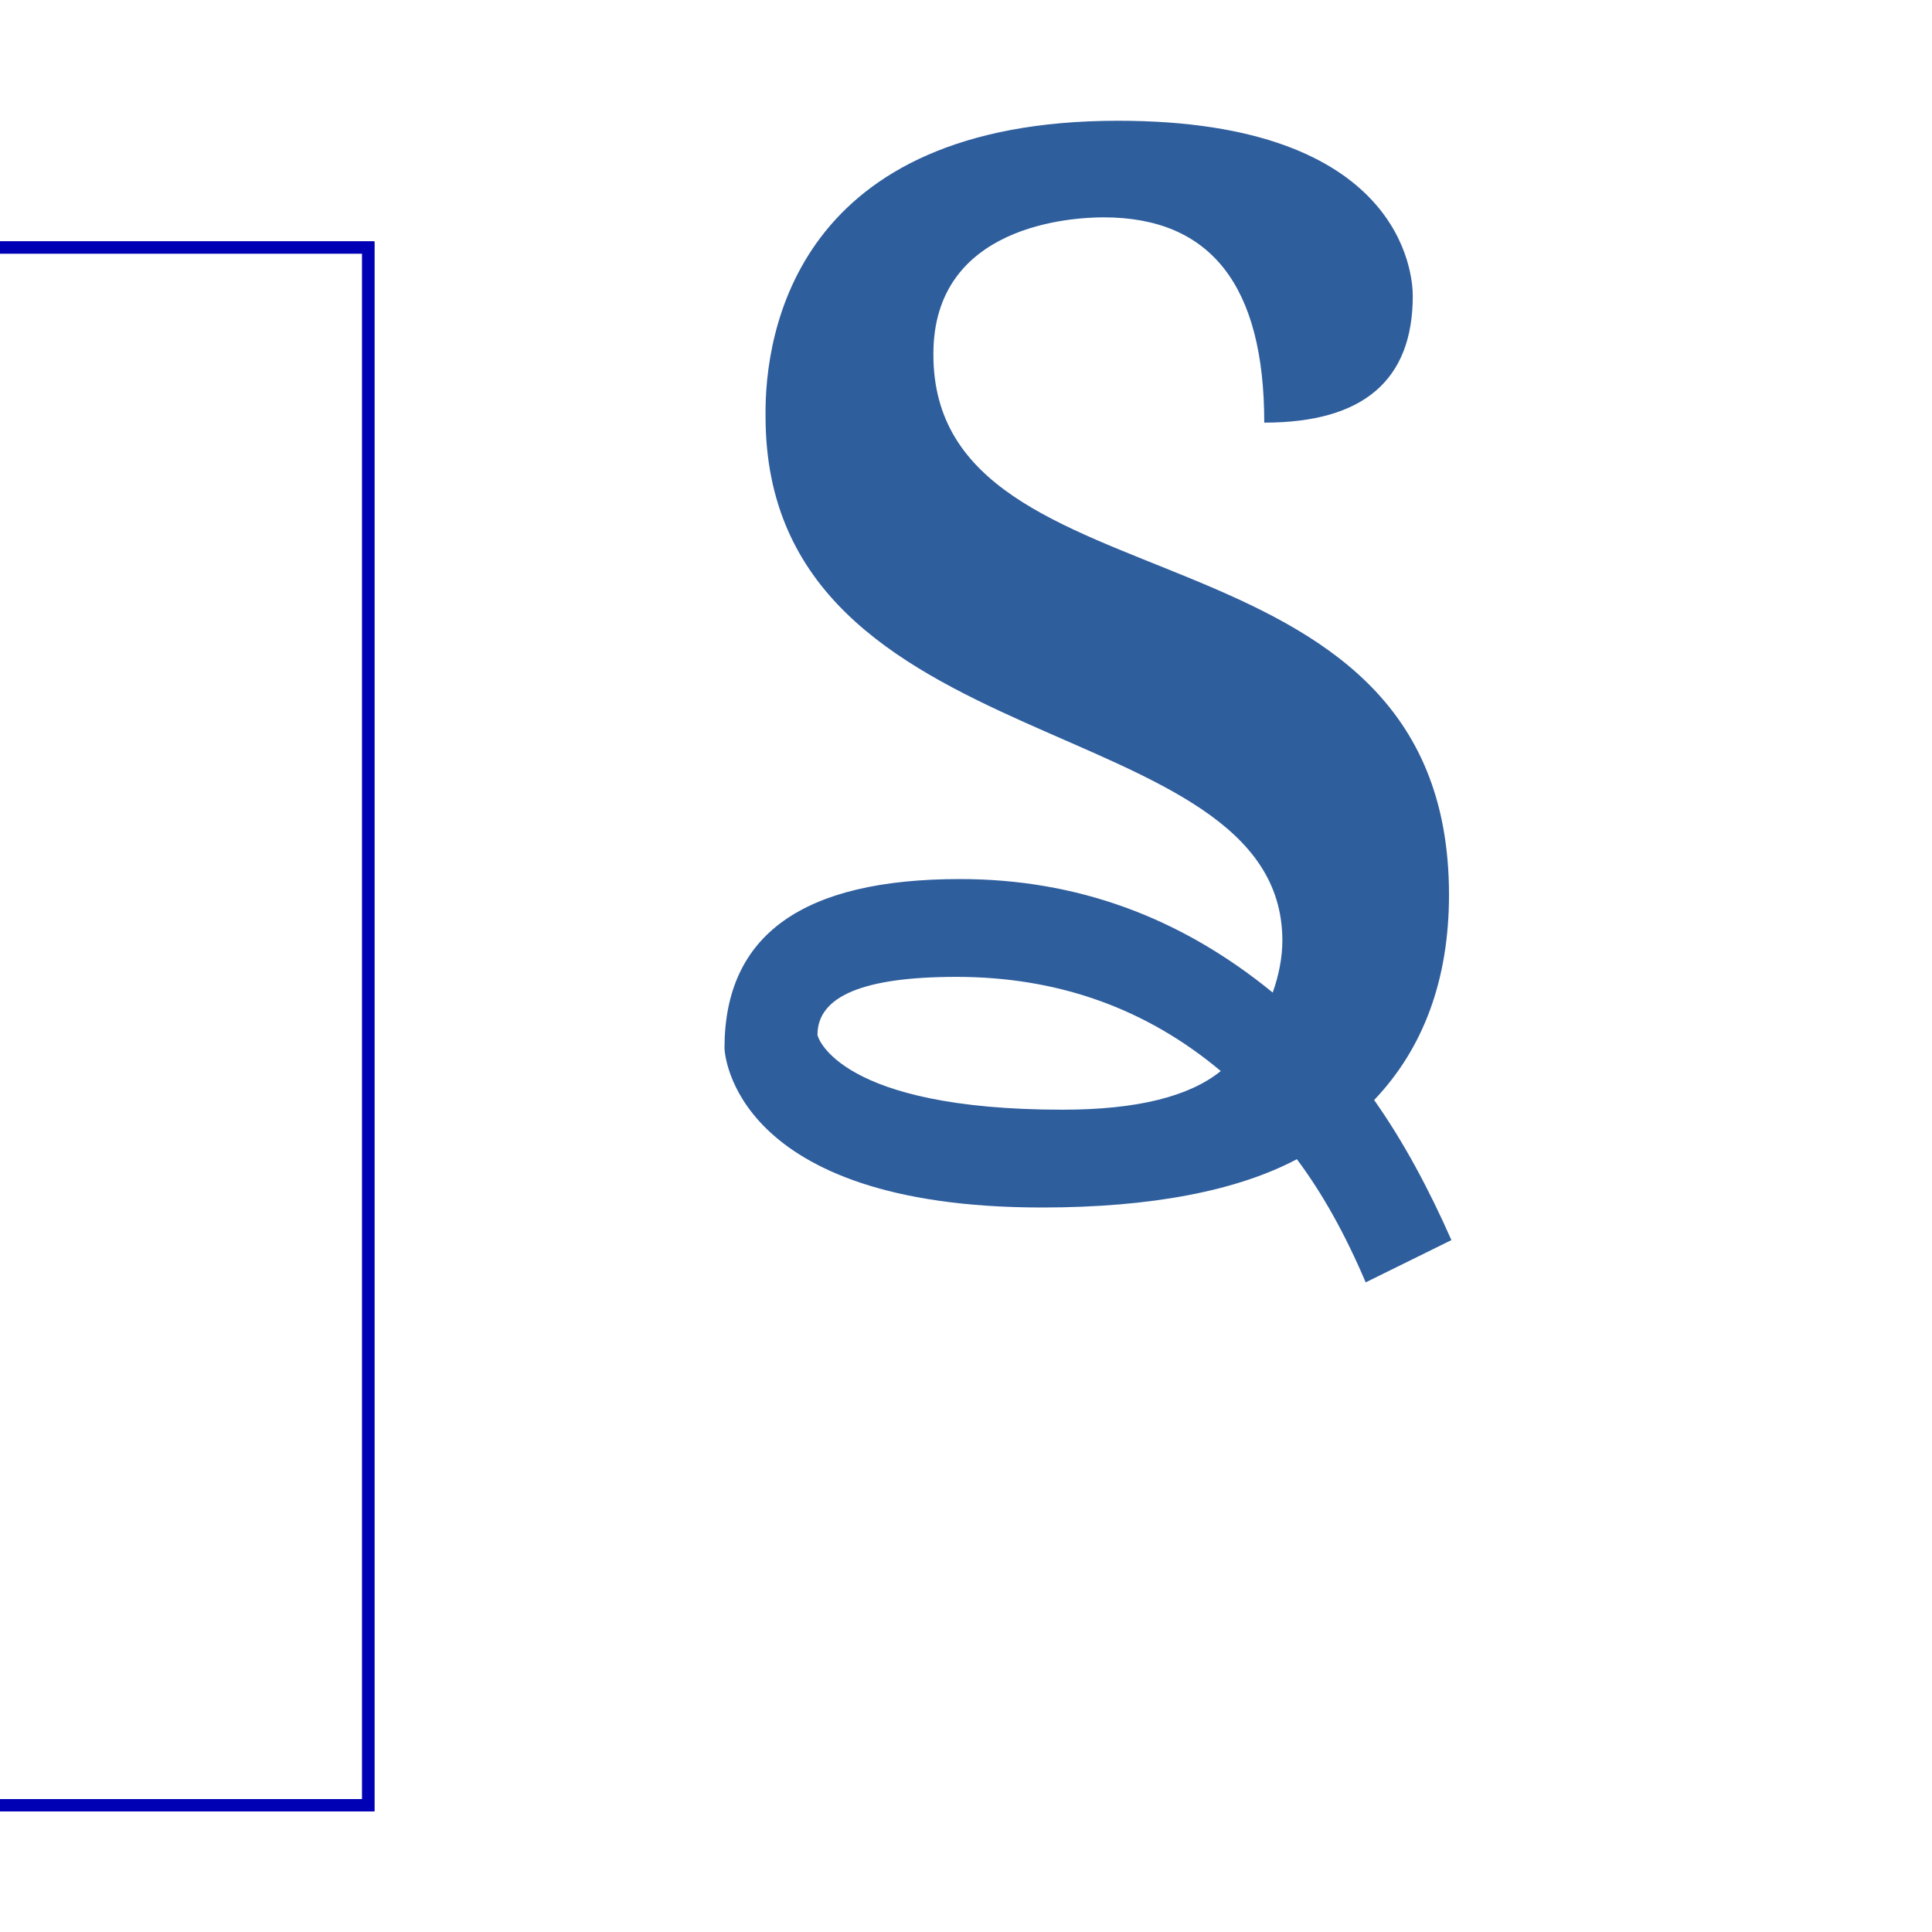 <svg height="16" viewBox="0 0 16 16" width="16" xmlns="http://www.w3.org/2000/svg" xmlns:xlink="http://www.w3.org/1999/xlink"><use xlink:href="#a"/><use xlink:href="#a"/><path id="a" d="m0 2v.1h3v12.8h-3v.1h3.1v-13z" fill="#0000b4"/><path d="m9.26 1c2.36 0 2.44 1.28 2.44 1.45 0 .7-.41 1.05-1.23 1.05 0-1.13-.44-1.7-1.33-1.7-.26 0-1.41.06-1.41 1.13-.01 2.21 4.27 1.26 4.27 4.48 0 .7-.21 1.27-.62 1.7.24.34.45.73.64 1.16l-.71.35c-.17-.4-.36-.74-.57-1.02-.49.26-1.2.4-2.11.4-2.57 0-2.63-1.29-2.63-1.32 0-.94.65-1.4 1.95-1.4.96 0 1.82.31 2.59.94.05-.14.08-.29.08-.43 0-1.94-4.28-1.44-4.28-4.34-.01-.7.26-2.45 2.92-2.45zm-2.49 7.57c0 .02.18.62 2.03.62.62 0 1.05-.11 1.31-.32-.62-.52-1.35-.78-2.19-.78-.77 0-1.15.16-1.15.48z" fill="#2f5e9d"/></svg>